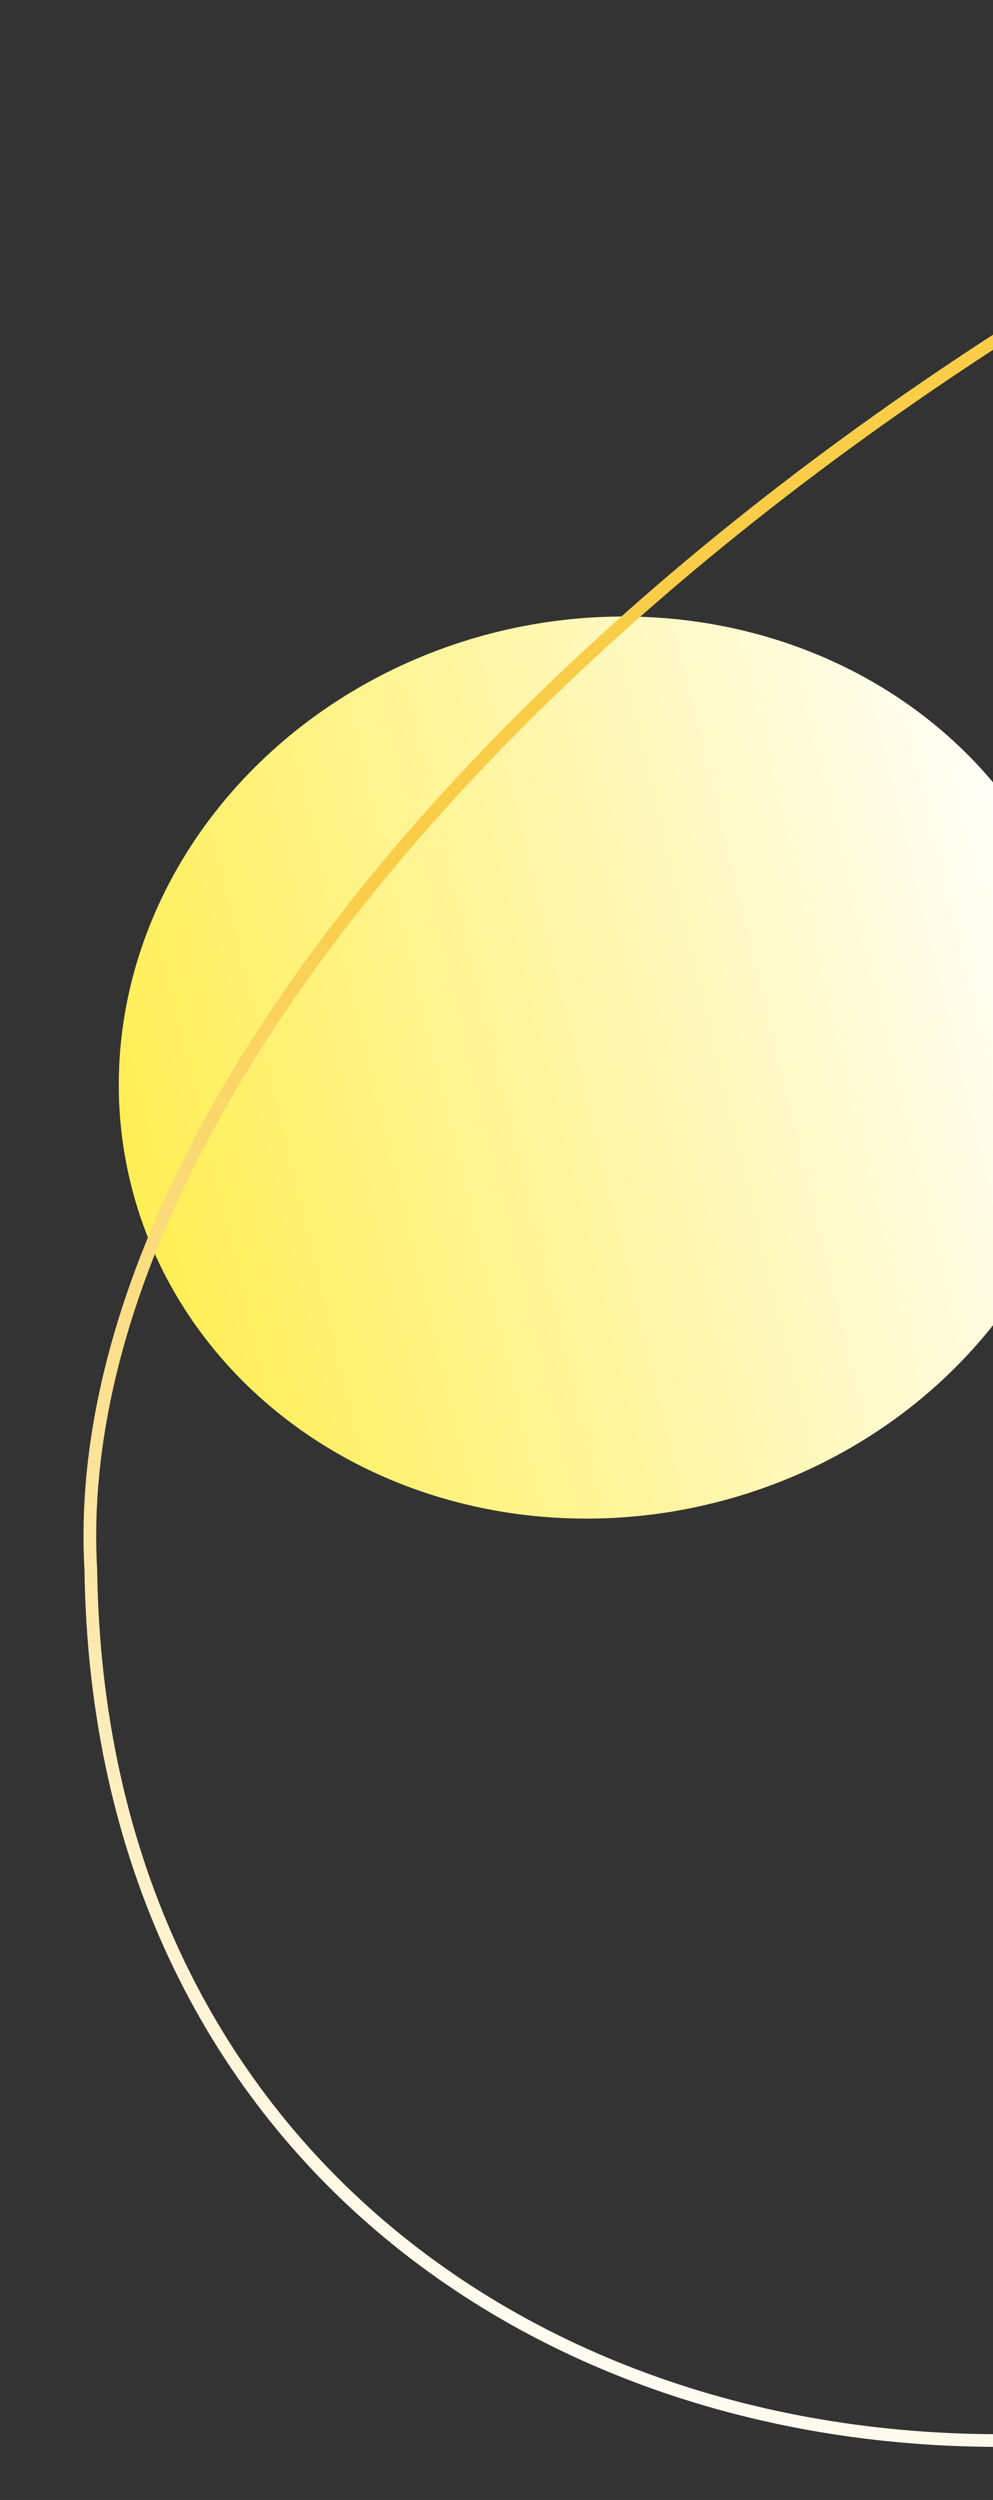 <svg width="313" height="788" viewBox="0 0 313 788" fill="none" xmlns="http://www.w3.org/2000/svg">
<rect x="0" y="0" width="313" height="788" fill="#333333" stroke="none"/>
<ellipse cx="190.675" cy="336.5" rx="141.463" ry="153.884" transform="rotate(76.489 190.675 336.5)" fill="url(#paint0_linear_705_3302)"/>
<path d="M28.624 494.73L28.626 494.773L28.627 494.816C29.888 586.587 66.44 657.291 122.642 703.931C178.874 750.597 254.908 773.275 335.251 768.684C495.704 759.516 618.345 622.011 609.177 461.558C606.935 422.314 609.066 374.761 611.275 325.485C611.346 323.89 611.418 322.293 611.489 320.694C613.773 269.659 615.992 216.977 613.464 169.648C610.933 122.268 603.653 80.553 587.133 51.305C578.894 36.718 568.387 25.29 555.069 17.776C541.829 10.307 525.675 6.631 505.949 7.708C363.132 65.621 241.461 147.31 156.659 234.606C71.731 322.03 24.056 414.779 28.624 494.73Z" stroke="url(#paint1_linear_705_3302)" stroke-width="4"/>
<defs>
<linearGradient id="paint0_linear_705_3302" x1="190.675" y1="182.616" x2="190.675" y2="490.384" gradientUnits="userSpaceOnUse">
<stop stop-color="white"/>
<stop offset="1" stop-color="#FFEE54"/>
</linearGradient>
<linearGradient id="paint1_linear_705_3302" x1="352.325" y1="287.426" x2="179.619" y2="779.58" gradientUnits="userSpaceOnUse">
<stop offset="0" stop-color="#FACD49"/>
<stop offset="0.136" stop-color="#FACD49"/>
<stop offset="1" stop-color="white"/>
</linearGradient>
</defs>
</svg>
